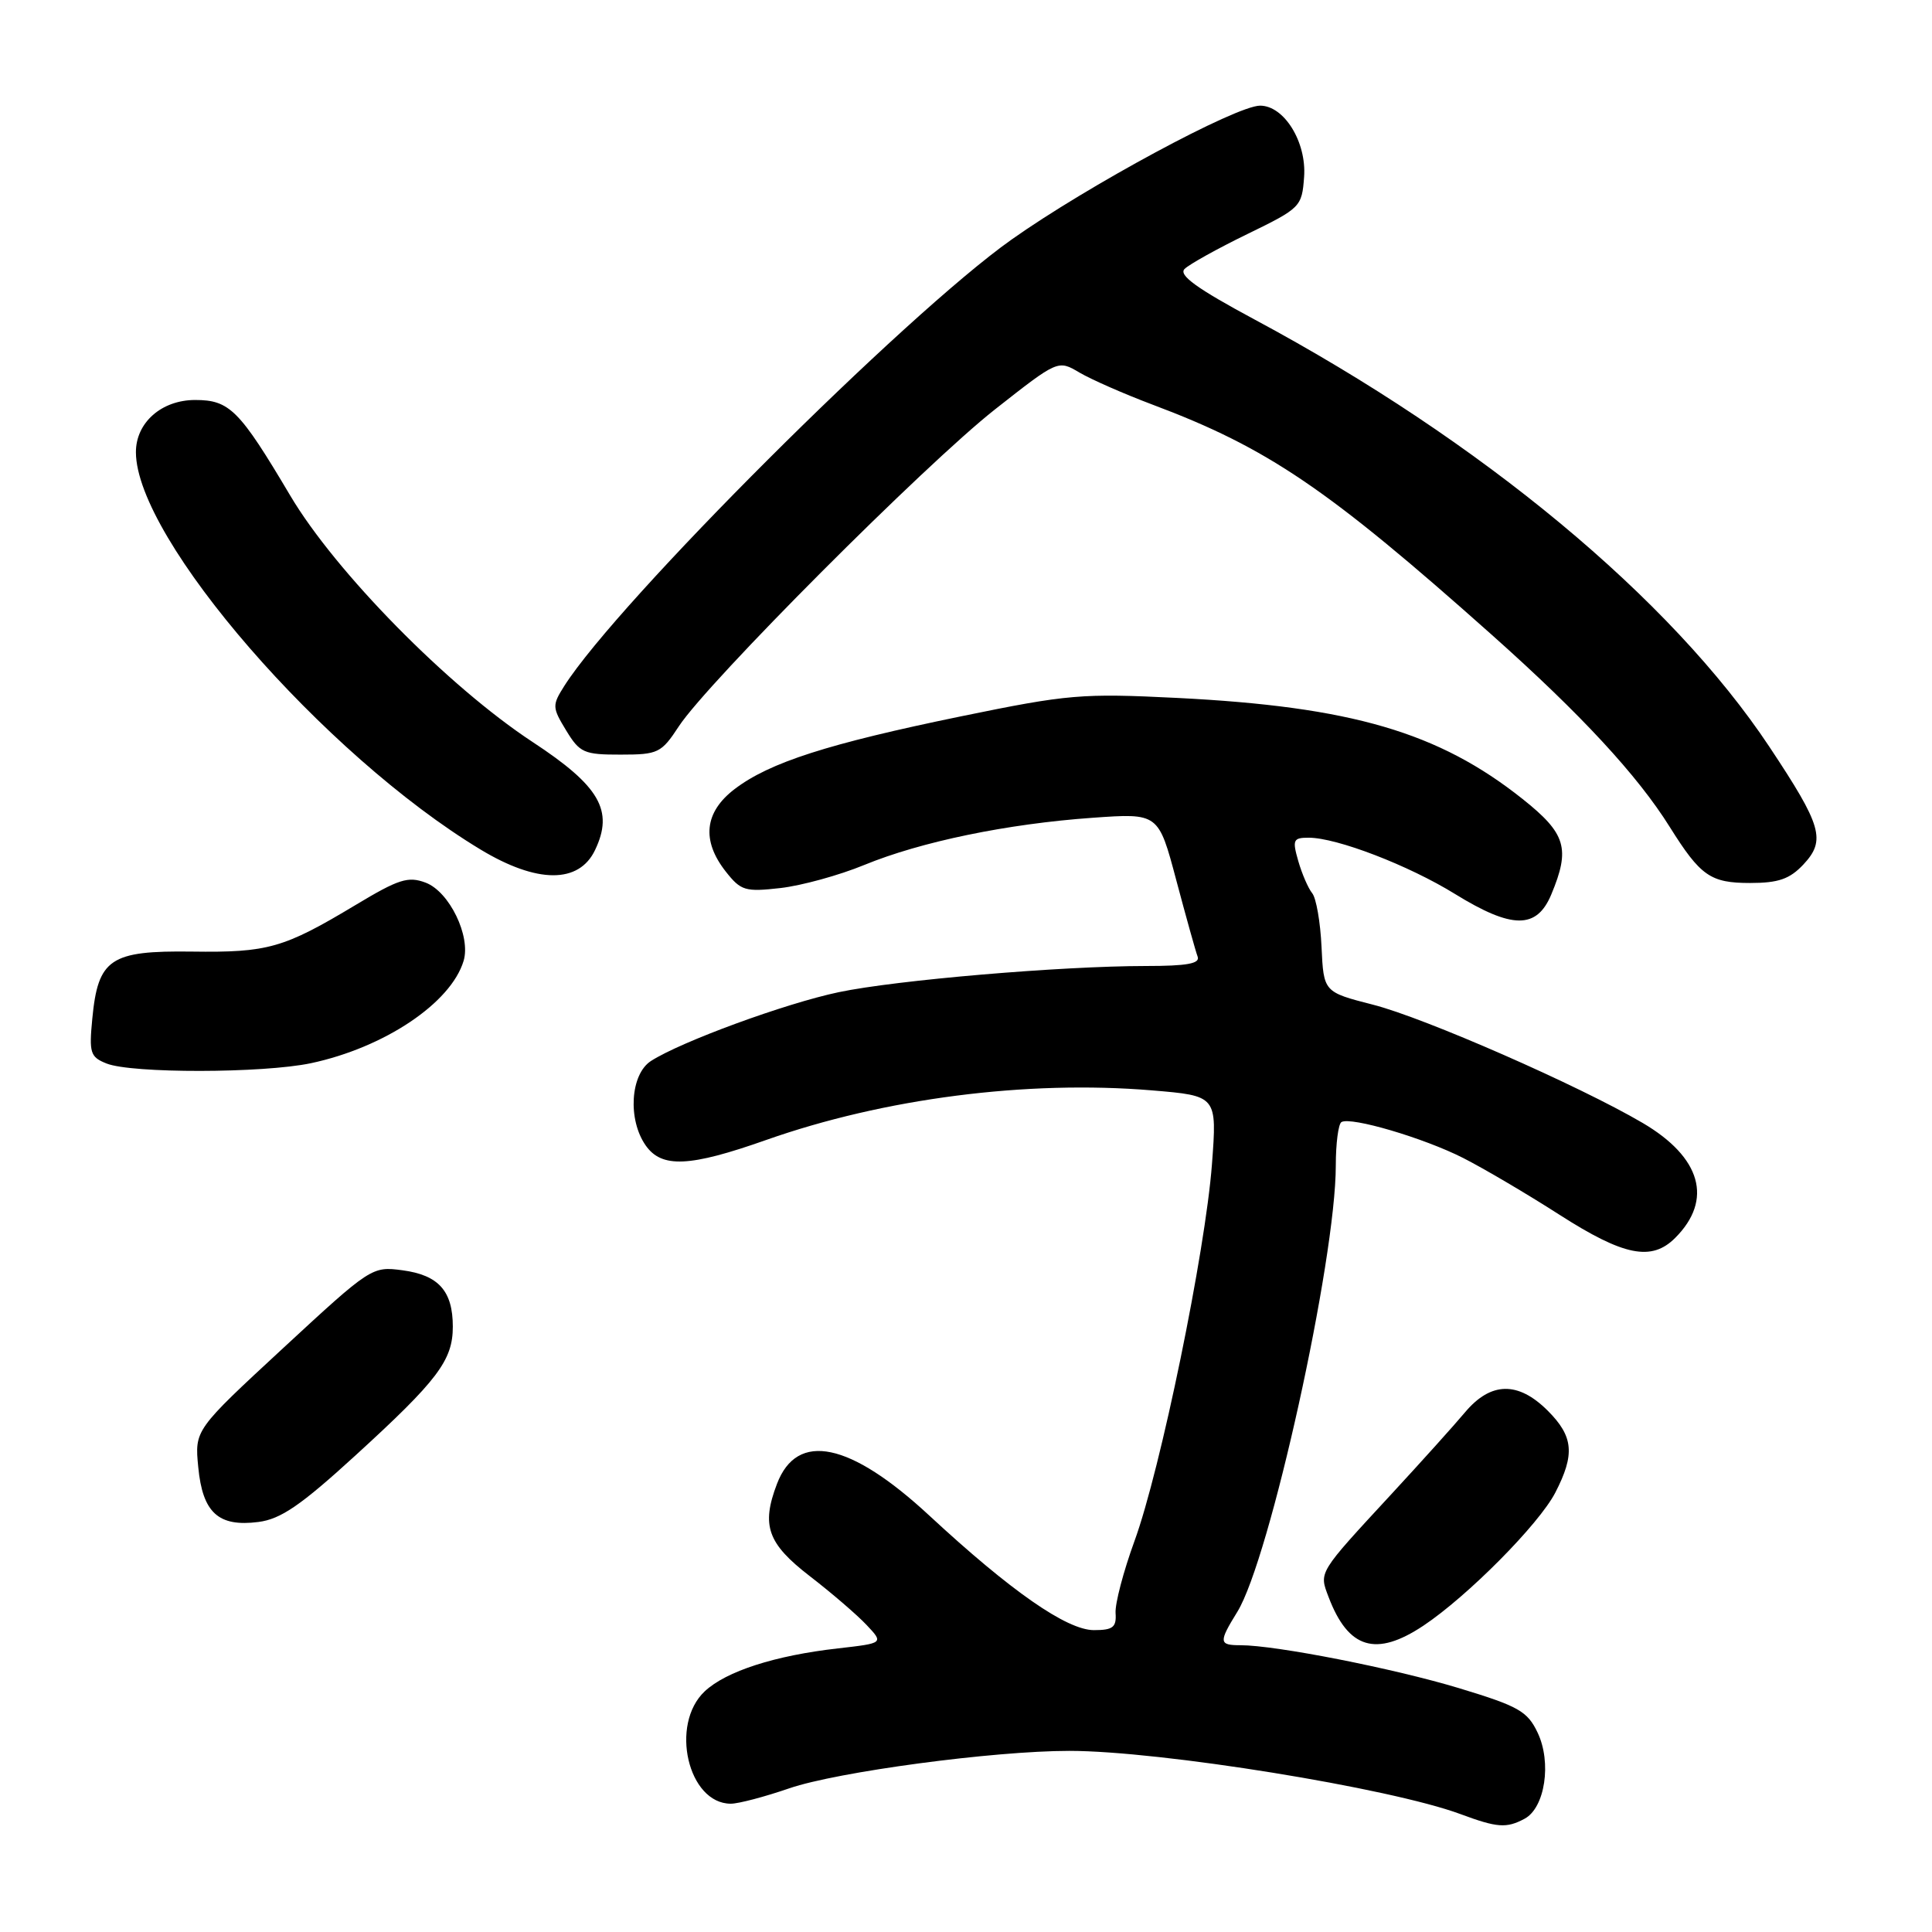 <?xml version="1.0" encoding="UTF-8" standalone="no"?>
<!DOCTYPE svg PUBLIC "-//W3C//DTD SVG 1.1//EN" "http://www.w3.org/Graphics/SVG/1.1/DTD/svg11.dtd" >
<svg xmlns="http://www.w3.org/2000/svg" xmlns:xlink="http://www.w3.org/1999/xlink" version="1.1" viewBox="0 0 256 256">
 <g >
 <path fill="currentColor"
d=" M 202.02 240.99 C 204.72 239.54 205.63 233.54 203.74 229.58 C 202.39 226.74 201.21 226.08 193.36 223.70 C 184.66 221.07 169.04 218.00 164.37 218.00 C 161.50 218.00 161.46 217.61 163.95 213.58 C 168.25 206.62 177.00 166.97 177.00 154.43 C 177.00 151.51 177.34 148.92 177.75 148.68 C 179.00 147.94 188.66 150.79 193.86 153.43 C 196.54 154.79 202.29 158.17 206.62 160.95 C 215.17 166.43 218.84 167.16 221.97 164.03 C 227.02 158.98 225.42 153.35 217.65 148.79 C 209.24 143.85 188.77 134.87 181.94 133.13 C 175.39 131.45 175.39 131.45 175.11 125.48 C 174.96 122.19 174.40 118.98 173.87 118.35 C 173.35 117.71 172.52 115.80 172.03 114.10 C 171.22 111.28 171.35 111.00 173.41 111.00 C 177.13 111.00 186.65 114.66 192.80 118.46 C 200.36 123.12 203.62 123.14 205.55 118.53 C 208.10 112.43 207.51 110.45 201.75 105.87 C 190.62 97.02 179.07 93.64 156.00 92.48 C 143.35 91.85 141.54 92.00 127.38 94.91 C 109.69 98.55 101.97 101.03 97.35 104.55 C 93.33 107.61 92.93 111.37 96.17 115.49 C 98.17 118.03 98.74 118.20 103.42 117.67 C 106.21 117.35 111.20 115.98 114.50 114.62 C 122.04 111.52 133.47 109.16 144.77 108.36 C 153.50 107.74 153.50 107.74 155.86 116.62 C 157.16 121.50 158.43 126.06 158.69 126.75 C 159.05 127.68 157.29 128.00 151.83 128.00 C 140.56 128.01 118.79 129.86 111.13 131.47 C 104.05 132.96 90.22 138.03 86.25 140.59 C 83.53 142.35 83.15 148.35 85.56 151.78 C 87.68 154.80 91.36 154.64 101.50 151.06 C 117.14 145.54 136.07 143.10 152.63 144.48 C 161.27 145.20 161.27 145.20 160.59 154.27 C 159.71 165.88 153.78 194.75 150.32 204.21 C 148.86 208.22 147.73 212.51 147.82 213.75 C 147.95 215.62 147.47 216.00 144.95 216.00 C 141.36 216.00 133.94 210.83 123.16 200.84 C 112.64 191.08 105.62 189.61 102.95 196.63 C 100.85 202.14 101.70 204.52 107.28 208.83 C 110.19 211.07 113.58 213.99 114.83 215.32 C 117.10 217.73 117.10 217.73 111.04 218.42 C 102.70 219.36 96.21 221.45 93.38 224.11 C 88.72 228.49 91.16 239.00 96.84 239.00 C 97.86 239.00 101.34 238.08 104.59 236.96 C 110.97 234.77 131.65 232.00 141.69 232.00 C 153.77 232.00 184.18 236.92 193.50 240.37 C 198.40 242.19 199.61 242.28 202.02 240.99 Z  M 188.61 215.41 C 194.46 211.51 203.91 201.98 206.08 197.79 C 208.71 192.70 208.50 190.34 205.08 186.92 C 201.16 183.01 197.55 183.07 194.13 187.13 C 192.69 188.85 188.33 193.69 184.46 197.88 C 174.58 208.57 174.77 208.26 176.05 211.63 C 178.66 218.49 182.33 219.59 188.61 215.41 Z  M 47.08 192.87 C 58.01 182.89 60.00 180.25 60.00 175.79 C 60.00 171.07 58.12 168.96 53.34 168.32 C 49.30 167.78 49.14 167.88 37.52 178.63 C 25.79 189.48 25.79 189.48 26.27 194.41 C 26.85 200.45 28.94 202.35 34.24 201.67 C 37.20 201.29 39.85 199.48 47.08 192.87 Z  M 41.20 140.88 C 50.93 138.81 59.75 132.91 61.43 127.32 C 62.41 124.06 59.55 118.16 56.41 116.96 C 54.08 116.08 52.83 116.48 47.11 119.92 C 37.58 125.64 35.52 126.23 25.42 126.09 C 14.61 125.95 12.99 127.03 12.23 134.98 C 11.79 139.52 11.96 140.06 14.12 140.92 C 17.45 142.25 34.84 142.22 41.20 140.88 Z  M 238.95 114.56 C 241.97 111.34 241.42 109.44 234.45 98.95 C 221.41 79.31 196.28 58.45 166.28 42.36 C 158.59 38.23 156.14 36.46 156.96 35.64 C 157.57 35.03 161.32 32.94 165.29 31.01 C 172.33 27.58 172.51 27.41 172.80 23.45 C 173.14 18.83 170.16 14.00 166.97 14.00 C 163.80 14.00 144.07 24.63 134.00 31.77 C 119.93 41.74 81.88 79.72 74.78 90.88 C 73.15 93.46 73.16 93.73 75.02 96.79 C 76.82 99.75 77.38 100.00 82.24 99.99 C 87.21 99.99 87.63 99.78 89.95 96.24 C 93.78 90.40 122.57 61.54 131.85 54.24 C 140.19 47.68 140.19 47.68 143.04 49.37 C 144.61 50.29 148.95 52.20 152.70 53.61 C 167.99 59.35 175.91 64.73 197.73 84.17 C 209.50 94.66 216.98 102.74 221.26 109.59 C 225.33 116.08 226.64 117.00 231.90 117.00 C 235.65 117.00 237.14 116.48 238.95 114.56 Z  M 78.85 112.63 C 81.35 107.40 79.47 104.16 70.56 98.31 C 59.39 90.97 44.46 75.79 38.46 65.67 C 31.73 54.32 30.42 53.00 25.86 53.00 C 21.40 53.00 17.99 56.01 18.01 59.94 C 18.05 71.40 42.91 100.04 63.68 112.57 C 71.17 117.09 76.72 117.11 78.85 112.63 Z "/>
</g>
</svg>
